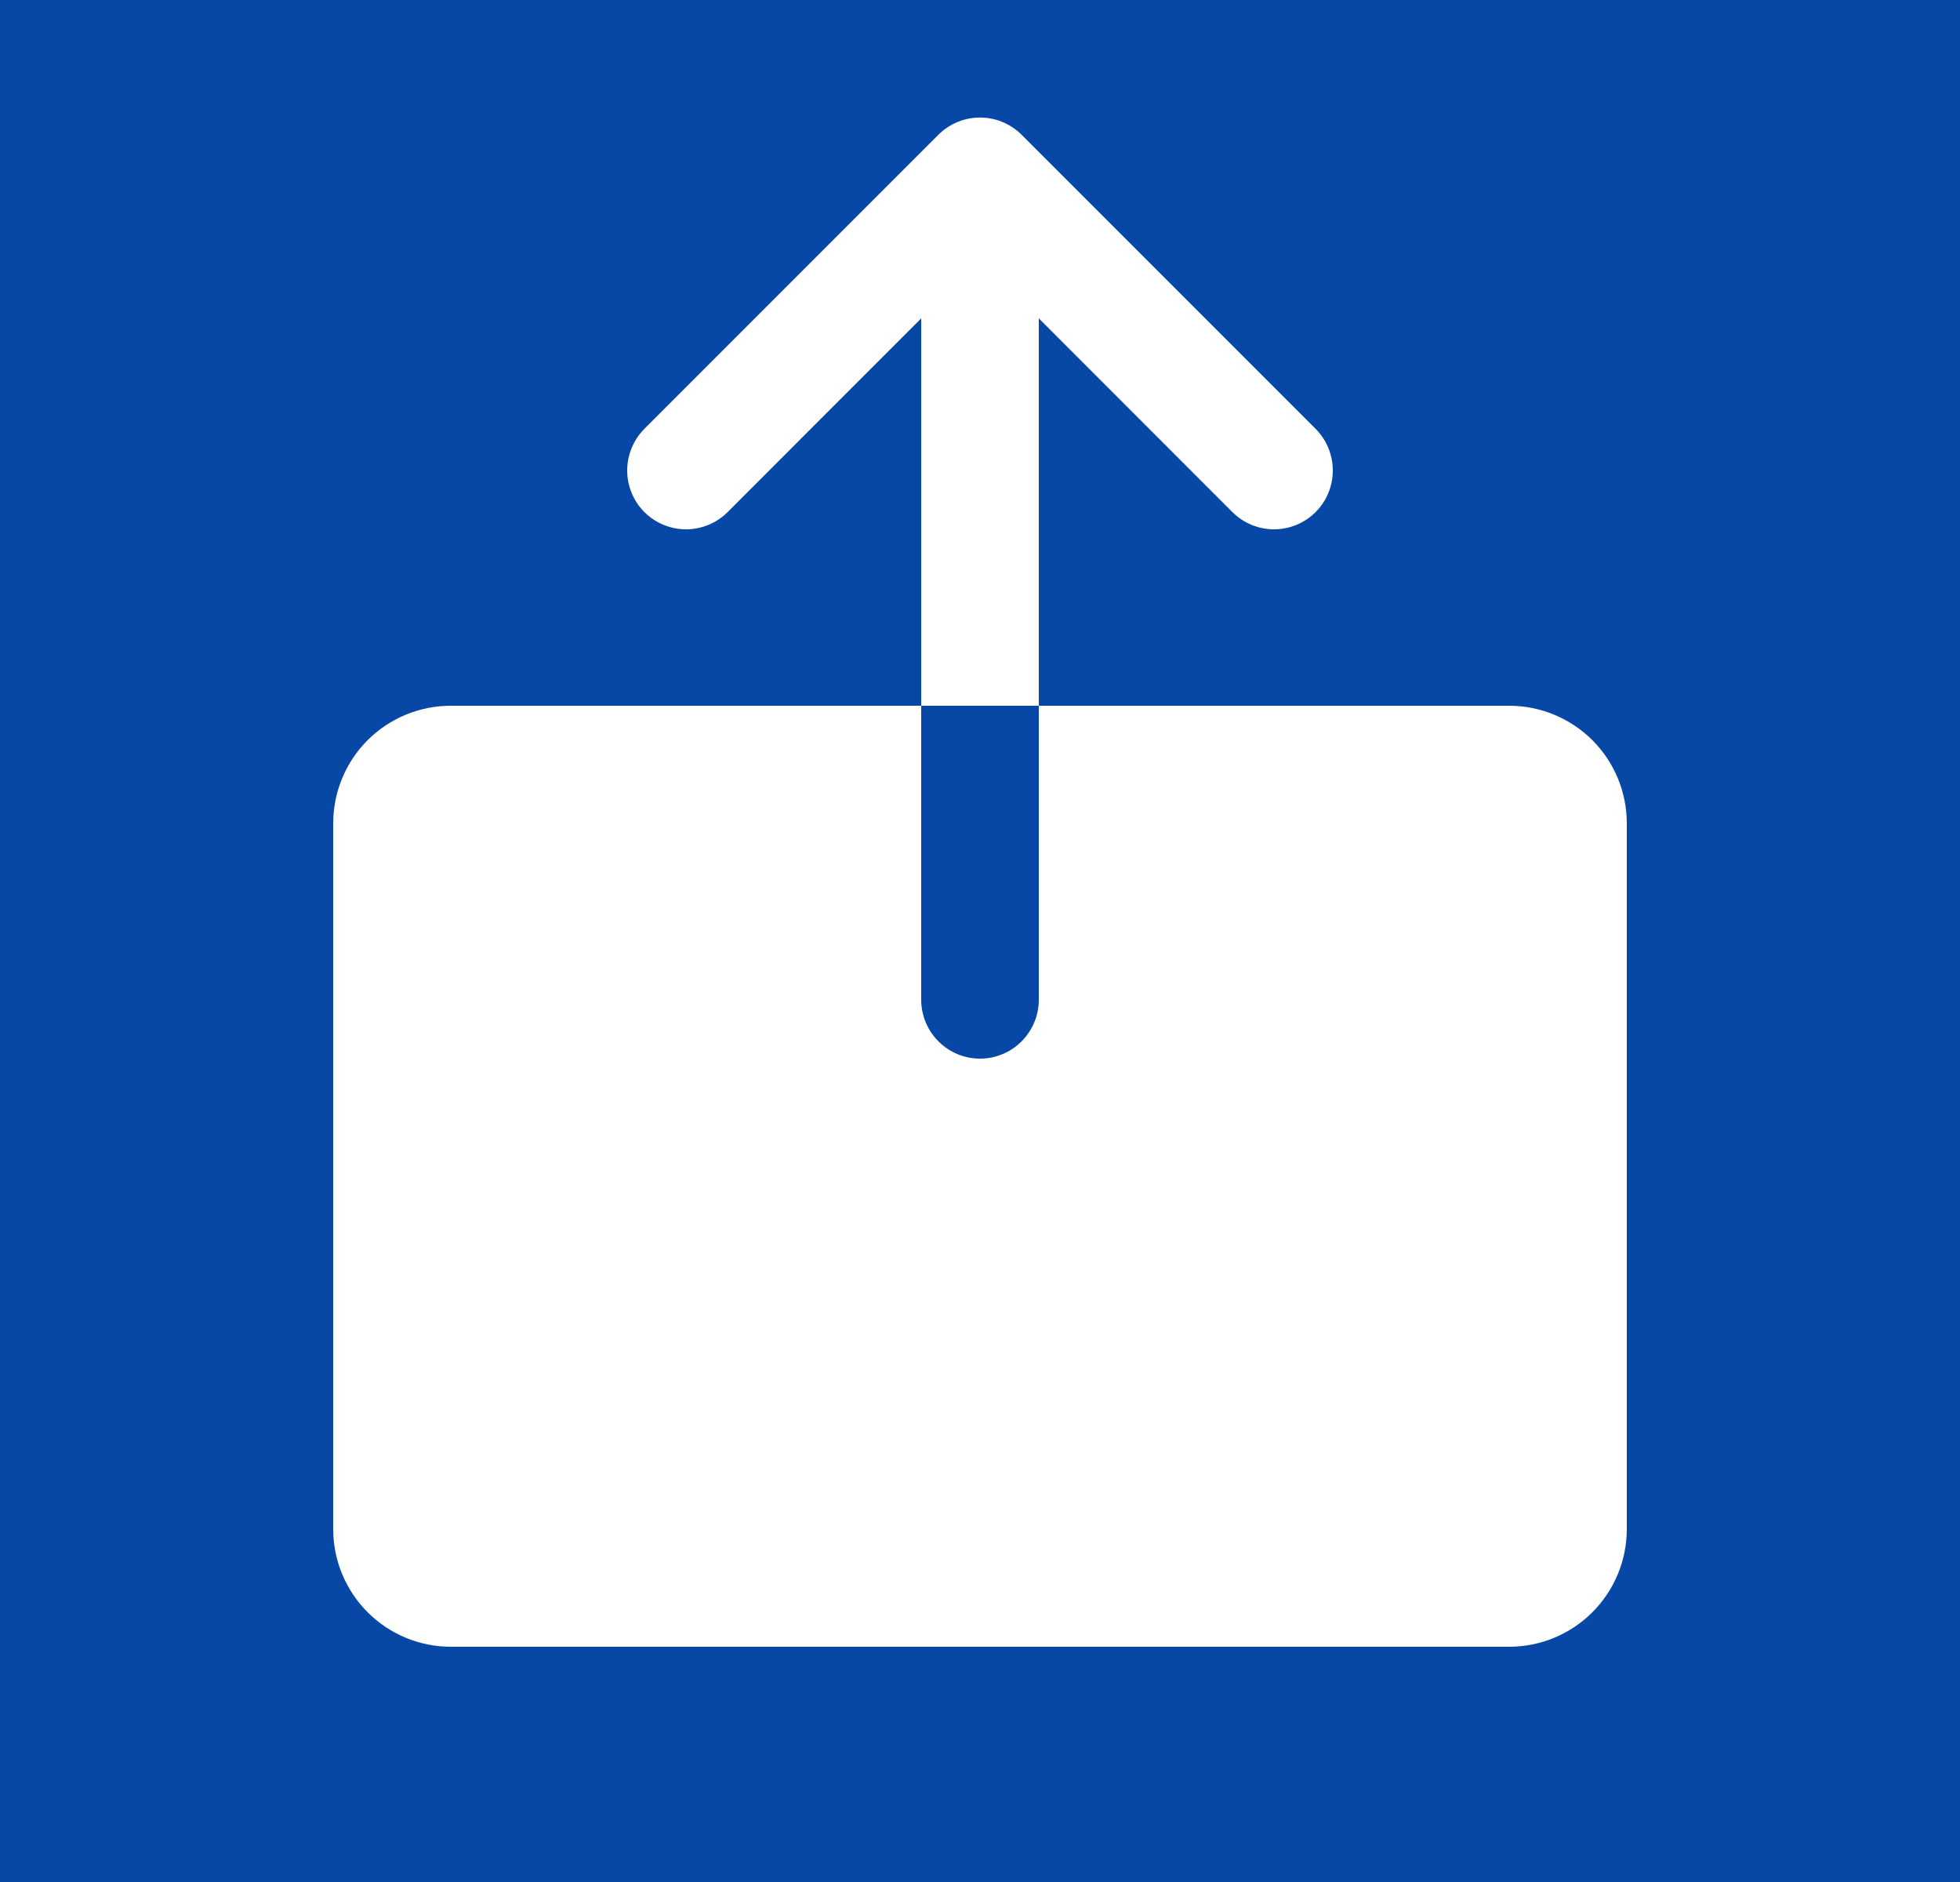 <svg width="25" height="24" viewBox="0 0 25 24" fill="none" xmlns="http://www.w3.org/2000/svg">
<rect width="25" height="24" fill="#B3B3B3"/>
<g id="Business Insights">
<rect width="1728" height="1233" transform="translate(-1551 -232)" fill="white"/>
<g id="app-root &#226;&#134;&#146; app-full-layout">
<rect width="1459" height="1233" transform="translate(-1282 -232)" fill="#F4F4F4"/>
<g id="ng-component" filter="url(#filter0_d_1_959)">
<rect x="-1183" y="-70" width="1261" height="919" rx="4" fill="white" shape-rendering="crispEdges"/>
<g id="Frame 421" filter="url(#filter1_d_1_959)">
<rect x="-1155" y="-40" width="1218" height="852" rx="10" fill="white" shape-rendering="crispEdges"/>
<g id="Frame 421_2">
<g id="Frame 420">
<g id="Frame 420_2">
<rect x="-63" y="-9.5" width="102" height="43" rx="4.5" fill="#0747A6"/>
<g id="ph:export-fill">
<path id="Vector" d="M13.25 9H11.75V4.06L9.281 6.53C9.14 6.671 8.949 6.75 8.75 6.75C8.551 6.75 8.36 6.671 8.219 6.53C8.079 6.39 8 6.199 8 6C8 5.801 8.079 5.61 8.219 5.469L11.969 1.719C12.039 1.649 12.122 1.594 12.213 1.556C12.304 1.518 12.401 1.499 12.5 1.499C12.599 1.499 12.696 1.518 12.787 1.556C12.878 1.594 12.961 1.649 13.031 1.719L16.781 5.469C16.921 5.61 17 5.801 17 6C17 6.199 16.921 6.39 16.781 6.53C16.64 6.671 16.449 6.75 16.25 6.75C16.051 6.75 15.86 6.671 15.719 6.53L13.25 4.06V9ZM19.25 9H13.25V12.75C13.25 12.948 13.171 13.139 13.03 13.28C12.89 13.421 12.699 13.5 12.5 13.5C12.301 13.5 12.11 13.421 11.97 13.28C11.829 13.139 11.75 12.948 11.75 12.75V9H5.75C5.352 9 4.971 9.158 4.689 9.439C4.408 9.72 4.25 10.102 4.25 10.5V19.5C4.25 19.897 4.408 20.279 4.689 20.56C4.971 20.842 5.352 21 5.75 21H19.25C19.648 21 20.029 20.842 20.311 20.56C20.592 20.279 20.75 19.897 20.75 19.5V10.5C20.75 10.102 20.592 9.72 20.311 9.439C20.029 9.158 19.648 9 19.25 9Z" fill="white"/>
</g>
<rect x="-63" y="-9.5" width="102" height="43" rx="4.5" stroke="#6A6A6A"/>
</g>
</g>
</g>
</g>
</g>
</g>
</g>
<defs>
<filter id="filter0_d_1_959" x="-1191" y="-78" width="1277" height="935" filterUnits="userSpaceOnUse" color-interpolation-filters="sRGB">
<feFlood flood-opacity="0" result="BackgroundImageFix"/>
<feColorMatrix in="SourceAlpha" type="matrix" values="0 0 0 0 0 0 0 0 0 0 0 0 0 0 0 0 0 0 127 0" result="hardAlpha"/>
<feOffset/>
<feGaussianBlur stdDeviation="4"/>
<feComposite in2="hardAlpha" operator="out"/>
<feColorMatrix type="matrix" values="0 0 0 0 0 0 0 0 0 0 0 0 0 0 0 0 0 0 0.09 0"/>
<feBlend mode="normal" in2="BackgroundImageFix" result="effect1_dropShadow_1_959"/>
<feBlend mode="normal" in="SourceGraphic" in2="effect1_dropShadow_1_959" result="shape"/>
</filter>
<filter id="filter1_d_1_959" x="-1163" y="-48" width="1234" height="868" filterUnits="userSpaceOnUse" color-interpolation-filters="sRGB">
<feFlood flood-opacity="0" result="BackgroundImageFix"/>
<feColorMatrix in="SourceAlpha" type="matrix" values="0 0 0 0 0 0 0 0 0 0 0 0 0 0 0 0 0 0 127 0" result="hardAlpha"/>
<feOffset/>
<feGaussianBlur stdDeviation="4"/>
<feComposite in2="hardAlpha" operator="out"/>
<feColorMatrix type="matrix" values="0 0 0 0 0 0 0 0 0 0 0 0 0 0 0 0 0 0 0.07 0"/>
<feBlend mode="normal" in2="BackgroundImageFix" result="effect1_dropShadow_1_959"/>
<feBlend mode="normal" in="SourceGraphic" in2="effect1_dropShadow_1_959" result="shape"/>
</filter>
</defs>
</svg>
